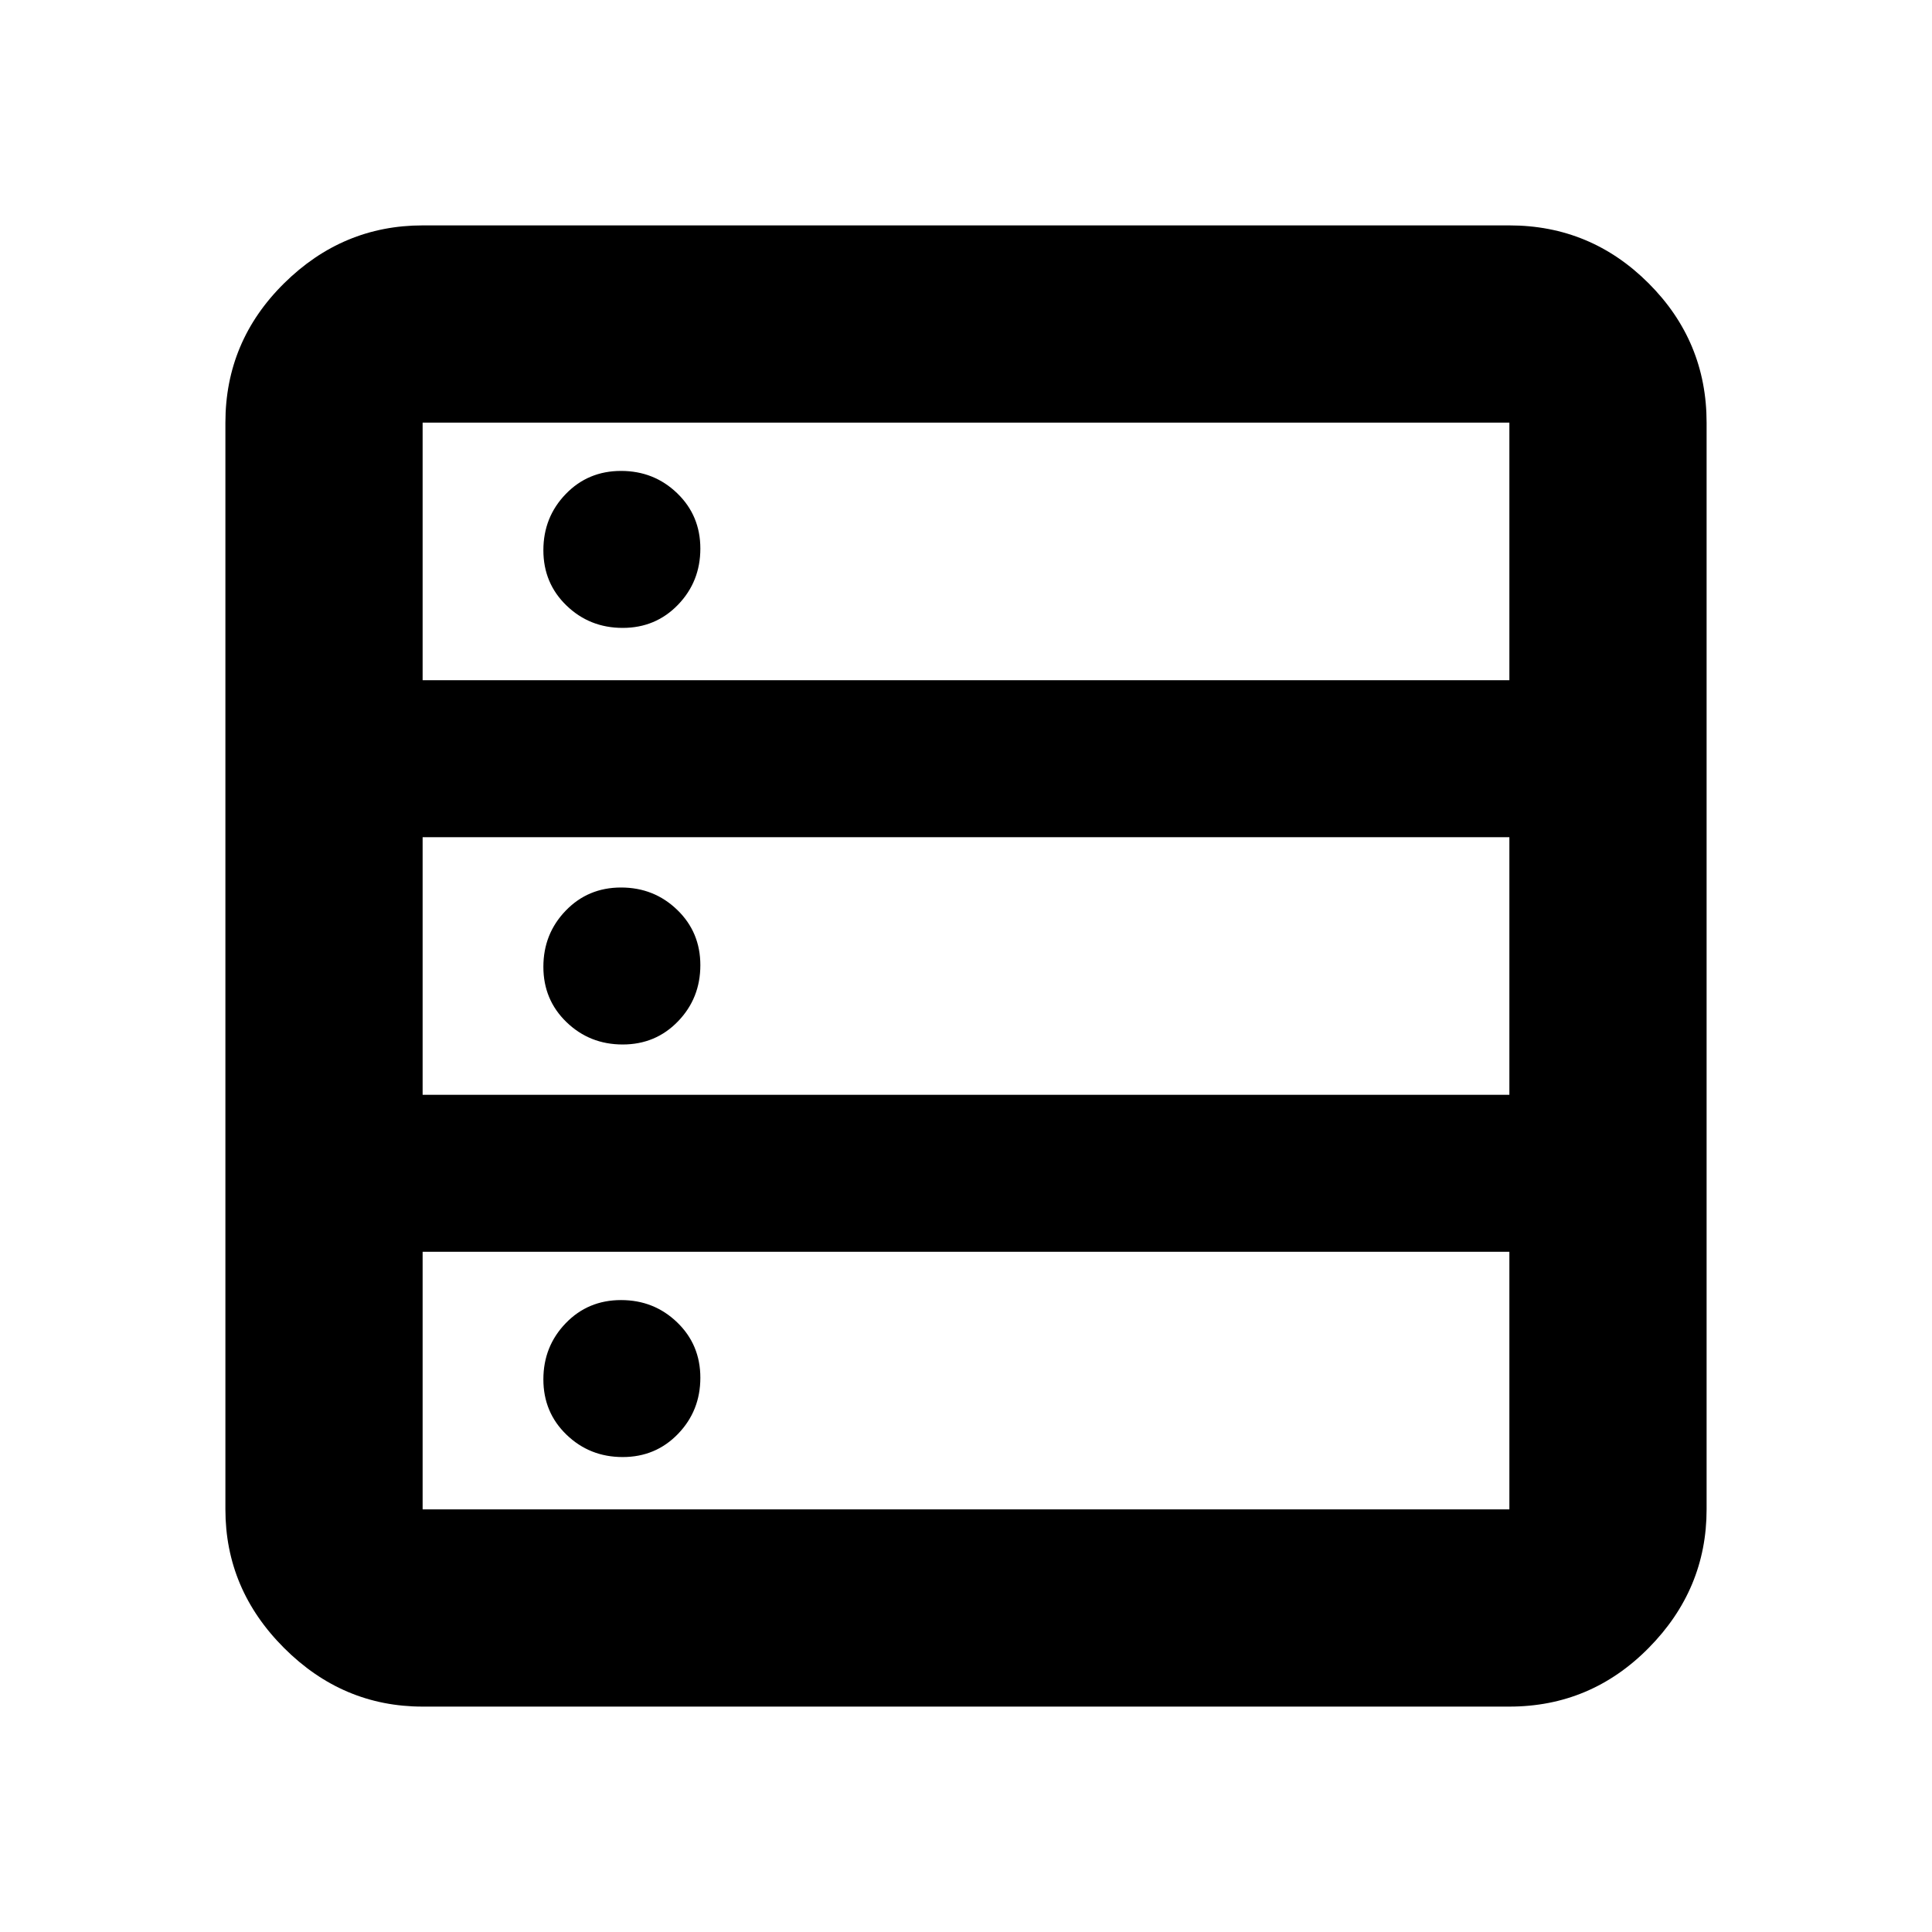 <svg xmlns="http://www.w3.org/2000/svg" height="20" viewBox="0 -960 960 960" width="20"><path d="M210-112q-39.73 0-68.86-29.14Q112-170.27 112-210v-540q0-40.42 29.14-69.21Q170.27-848 210-848h540q40.42 0 69.21 28.79Q848-790.42 848-750v540q0 39.73-28.79 68.86Q790.42-112 750-112H210Zm0-510h540v-128H210v128Zm0 206h540v-128H210v128Zm0 206h540v-128H210v128Zm99.4-438q-16.4 0-27.9-11.1-11.5-11.09-11.5-27.5 0-16.4 11.1-27.9 11.09-11.5 27.5-11.5 16.4 0 27.9 11.1 11.5 11.09 11.5 27.5 0 16.4-11.1 27.9-11.09 11.5-27.5 11.5Zm0 207q-16.4 0-27.9-11.1-11.5-11.09-11.5-27.5 0-16.4 11.1-27.9 11.09-11.5 27.5-11.5 16.4 0 27.9 11.1 11.5 11.09 11.5 27.5 0 16.4-11.1 27.9-11.09 11.5-27.5 11.5Zm0 205q-16.4 0-27.9-11.1-11.5-11.09-11.5-27.5 0-16.4 11.1-27.9 11.09-11.5 27.5-11.5 16.4 0 27.9 11.1 11.5 11.09 11.5 27.5 0 16.4-11.1 27.9-11.09 11.5-27.5 11.5Z"/></svg>